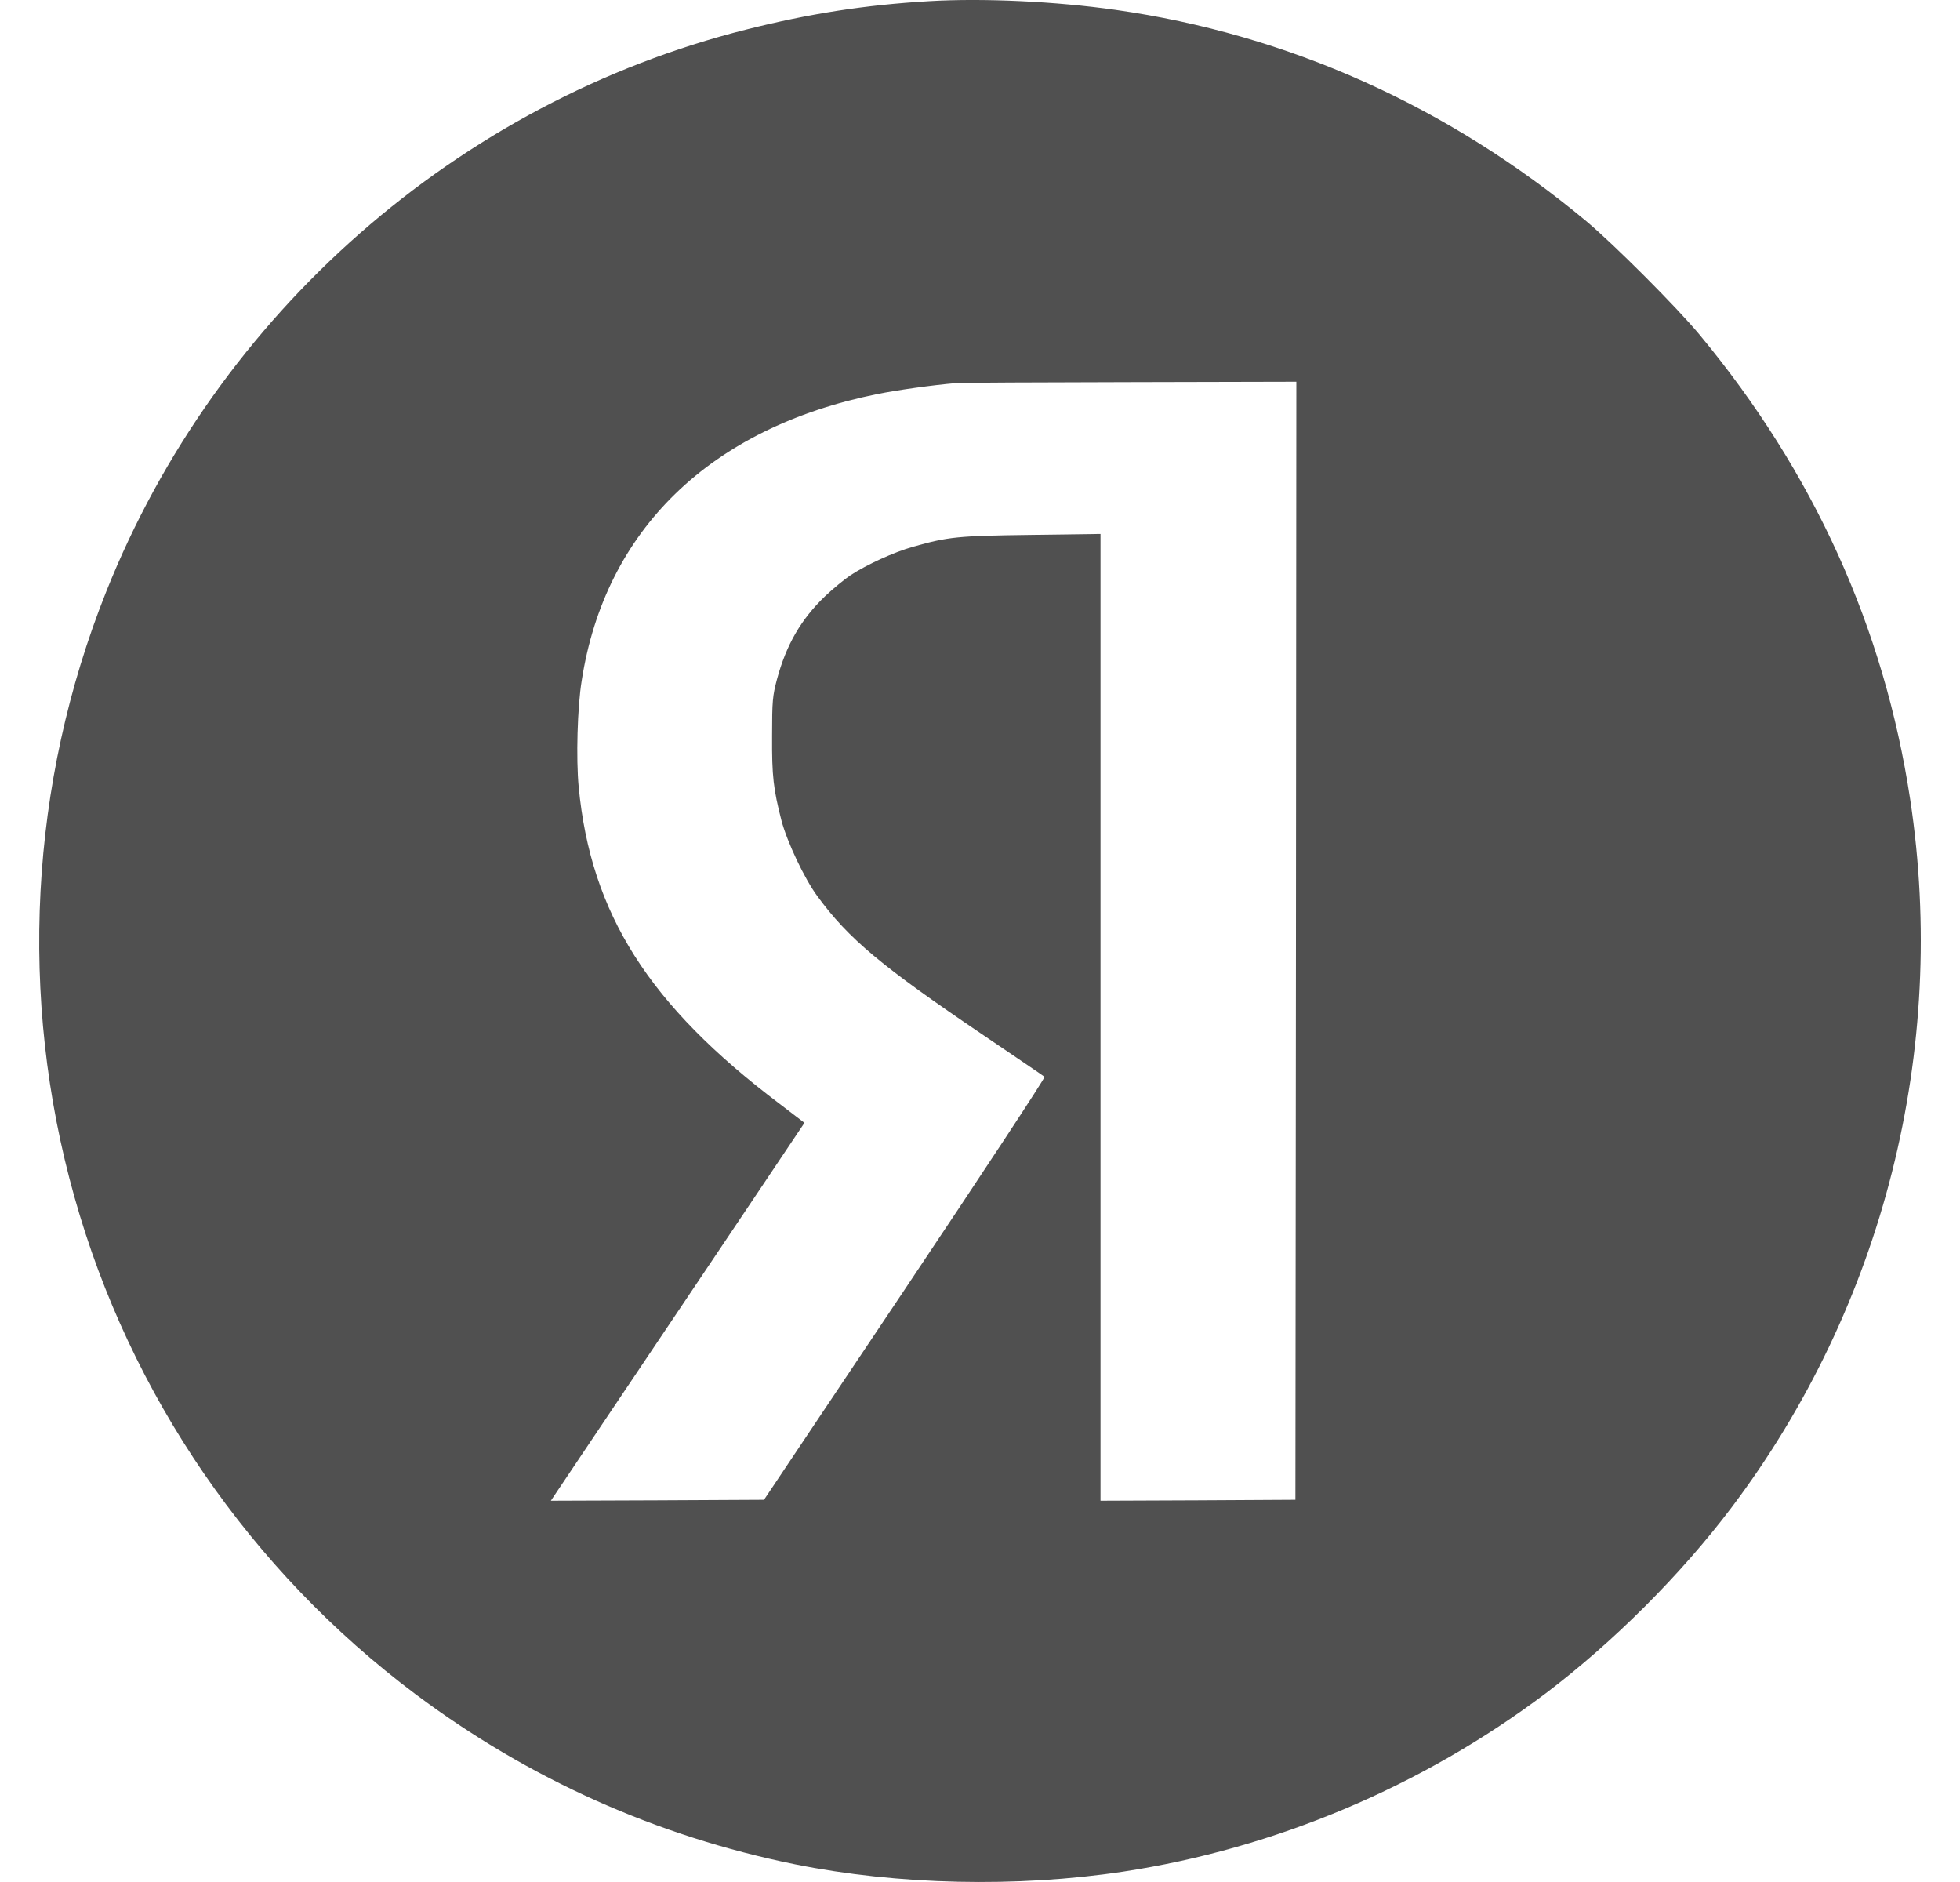 <svg width="25" height="24" viewBox="0 0 25 24" fill="none" xmlns="http://www.w3.org/2000/svg">
<path d="M11.851 0.015C11.034 0.063 10.323 0.174 9.521 0.376C5.844 1.3 2.769 3.998 1.355 7.544C0.377 9.994 0.233 12.721 0.949 15.263C1.657 17.79 3.195 20.029 5.303 21.607C6.745 22.686 8.375 23.416 10.139 23.774C11.45 24.038 12.97 24.072 14.323 23.868C16.261 23.575 18.142 22.78 19.717 21.593C20.577 20.942 21.439 20.082 22.088 19.222C24.024 16.654 24.848 13.389 24.365 10.196C24.034 8.008 23.133 6.021 21.677 4.267C21.382 3.912 20.589 3.119 20.234 2.821C18.473 1.356 16.431 0.438 14.229 0.126C13.467 0.018 12.545 -0.026 11.851 0.015ZM16.53 11.996L16.523 19.126L15.281 19.133L14.037 19.138V12.973V6.809L13.155 6.821C12.214 6.833 12.096 6.845 11.647 6.972C11.399 7.042 11.054 7.201 10.849 7.335C10.773 7.386 10.626 7.506 10.523 7.604C10.218 7.897 10.03 8.219 9.91 8.664C9.855 8.873 9.848 8.935 9.848 9.384C9.845 9.903 9.865 10.062 9.968 10.465C10.04 10.737 10.261 11.205 10.424 11.426C10.823 11.972 11.243 12.322 12.548 13.204C12.963 13.485 13.314 13.723 13.323 13.732C13.335 13.742 12.533 14.96 11.544 16.438L9.745 19.126L8.385 19.133L7.026 19.138L7.679 18.165C8.039 17.629 8.767 16.546 9.298 15.755L10.261 14.319L9.946 14.078C8.275 12.817 7.535 11.652 7.381 10.033C7.347 9.675 7.364 9.019 7.42 8.678C7.717 6.759 9.06 5.456 11.186 5.026C11.445 4.974 11.889 4.911 12.199 4.885C12.252 4.88 13.249 4.875 14.416 4.873L16.535 4.868L16.53 11.996Z" fill="#505050"/>
</svg>
